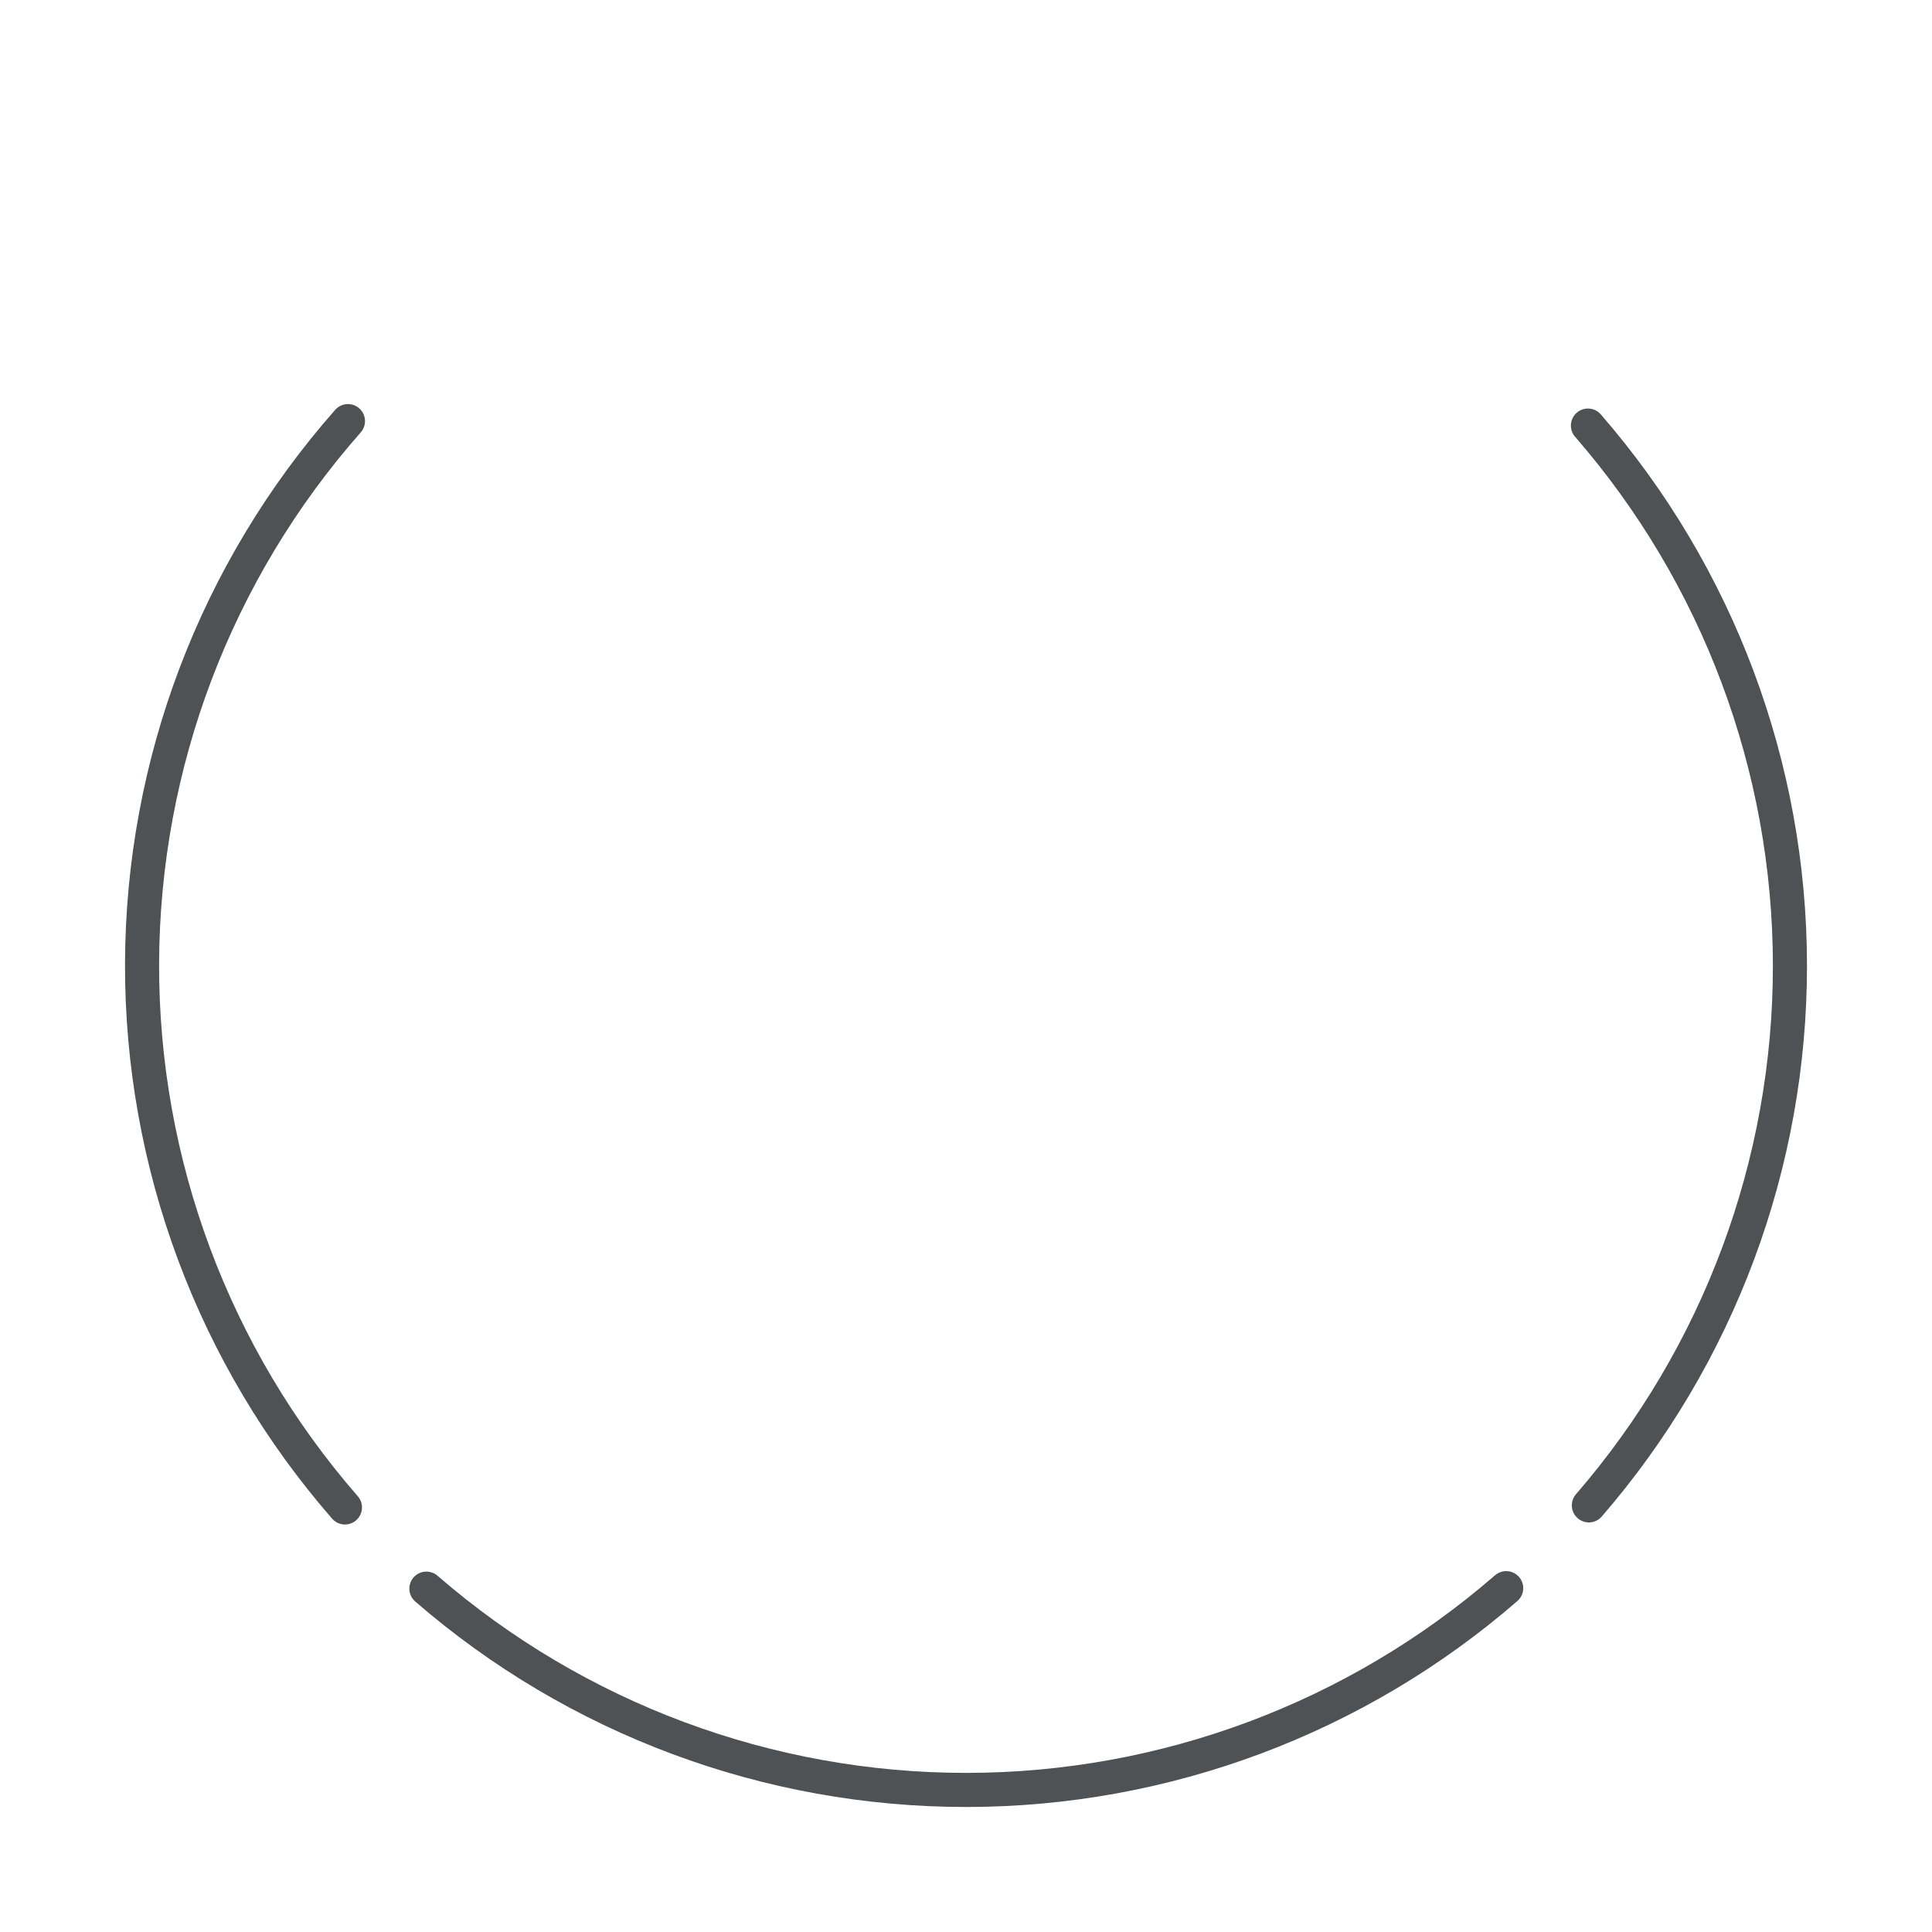 <svg width="68" height="68" viewBox="0 0 68 68" fill="none" xmlns="http://www.w3.org/2000/svg">
<g filter="url(#filter0_d_1_71)">
<circle cx="34" cy="30" r="29" stroke="white" stroke-width="1.2" stroke-linecap="round" stroke-linejoin="round" stroke-dasharray="132.4 13.4" shape-rendering="crispEdges"/>
</g>
<g filter="url(#filter1_d_1_71)">
<path d="M55.89 10.979C60.47 16.249 62.994 22.994 63 29.975C63.006 36.957 60.493 43.706 55.923 48.984" stroke="#4E5255" stroke-width="1.2" stroke-linecap="round" stroke-linejoin="round"/>
<path d="M53.013 51.898C47.741 56.475 40.995 58.997 34.013 59C27.032 59.003 20.284 56.488 15.008 51.915" stroke="#4E5255" stroke-width="1.2" stroke-linecap="round" stroke-linejoin="round"/>
<path d="M12.141 49.057C7.519 43.755 4.981 36.954 5 29.92C5.02 22.886 7.595 16.099 12.247 10.822" stroke="#4E5255" stroke-width="1.2" stroke-linecap="round" stroke-linejoin="round"/>
</g>
<defs>
<filter id="filter0_d_1_71" x="0.4" y="0.4" width="67.2" height="67.2" filterUnits="userSpaceOnUse" color-interpolation-filters="sRGB">
<feFlood flood-opacity="0" result="BackgroundImageFix"/>
<feColorMatrix in="SourceAlpha" type="matrix" values="0 0 0 0 0 0 0 0 0 0 0 0 0 0 0 0 0 0 127 0" result="hardAlpha"/>
<feOffset dy="4"/>
<feGaussianBlur stdDeviation="2"/>
<feComposite in2="hardAlpha" operator="out"/>
<feColorMatrix type="matrix" values="0 0 0 0 0 0 0 0 0 0 0 0 0 0 0 0 0 0 0.25 0"/>
<feBlend mode="normal" in2="BackgroundImageFix" result="effect1_dropShadow_1_71"/>
<feBlend mode="normal" in="SourceGraphic" in2="effect1_dropShadow_1_71" result="shape"/>
</filter>
<filter id="filter1_d_1_71" x="0.4" y="10.222" width="67.2" height="57.378" filterUnits="userSpaceOnUse" color-interpolation-filters="sRGB">
<feFlood flood-opacity="0" result="BackgroundImageFix"/>
<feColorMatrix in="SourceAlpha" type="matrix" values="0 0 0 0 0 0 0 0 0 0 0 0 0 0 0 0 0 0 127 0" result="hardAlpha"/>
<feOffset dy="4"/>
<feGaussianBlur stdDeviation="2"/>
<feComposite in2="hardAlpha" operator="out"/>
<feColorMatrix type="matrix" values="0 0 0 0 0 0 0 0 0 0 0 0 0 0 0 0 0 0 0.25 0"/>
<feBlend mode="normal" in2="BackgroundImageFix" result="effect1_dropShadow_1_71"/>
<feBlend mode="normal" in="SourceGraphic" in2="effect1_dropShadow_1_71" result="shape"/>
</filter>
</defs>
</svg>
